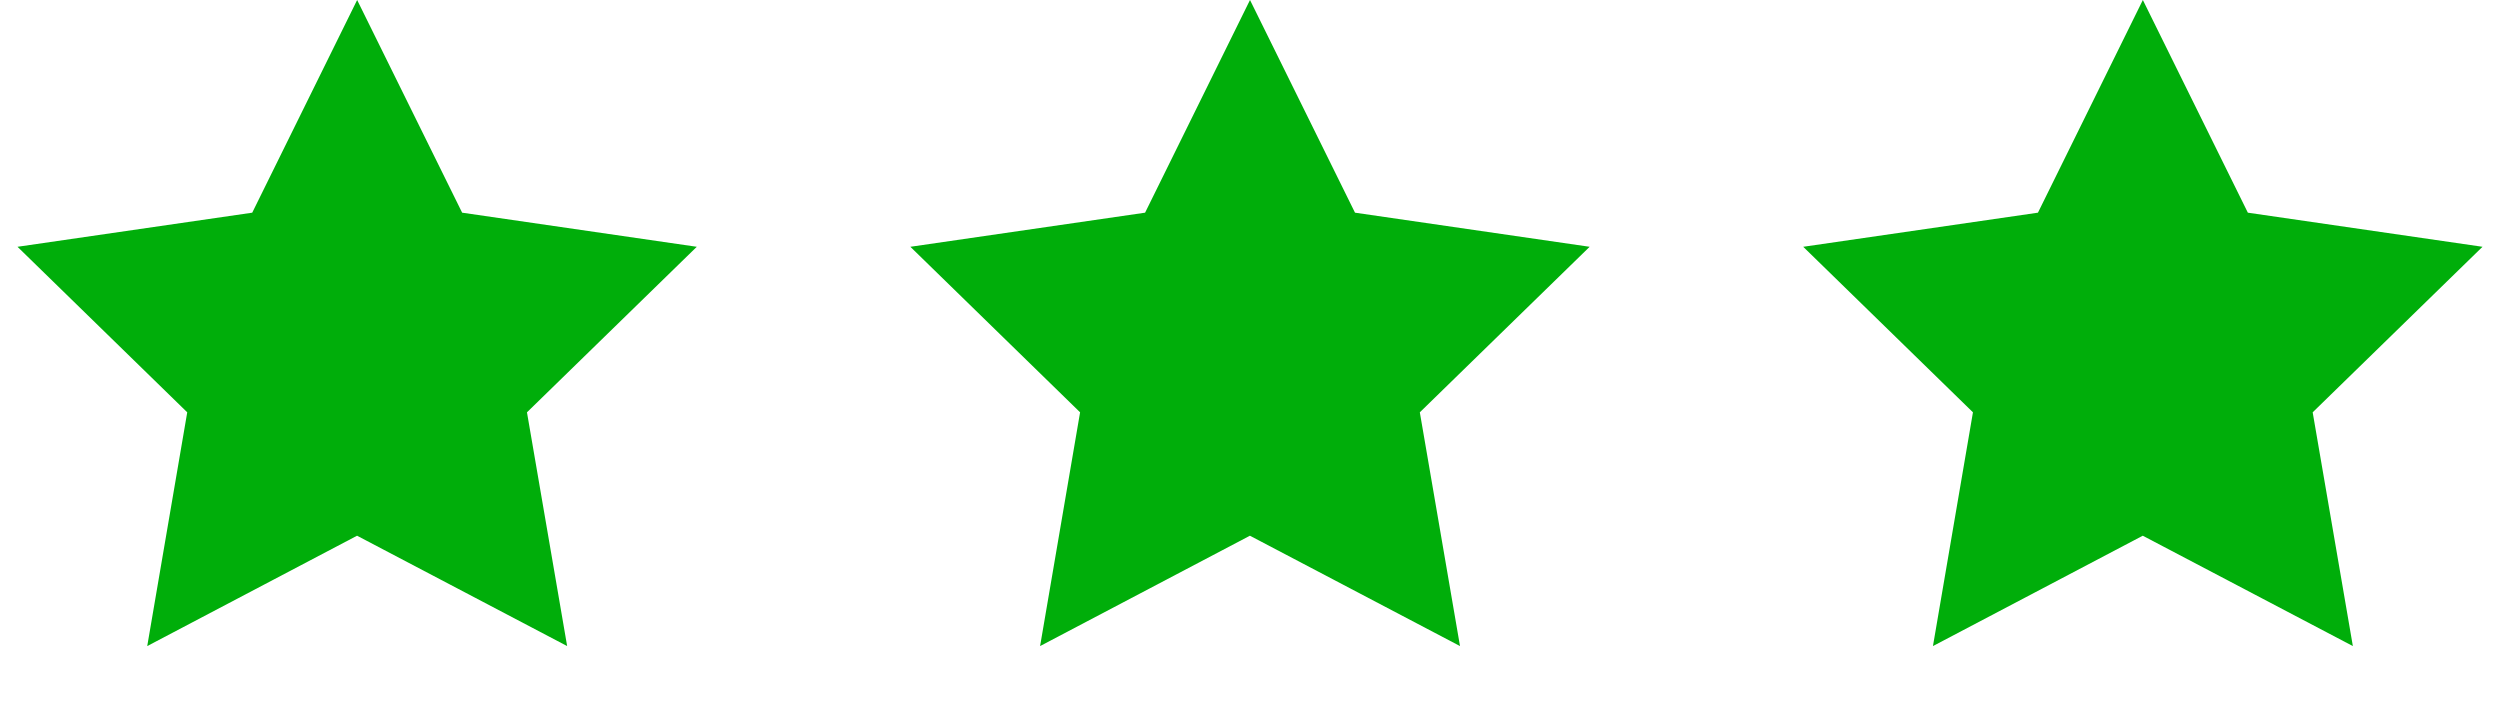 <svg width="28" height="8" viewBox="0 0 28 8" xmlns="http://www.w3.org/2000/svg">
    <defs>
        <clipPath id="yp1xodiida">
            <path d="M1920 0v10675H0V0h1920z"/>
        </clipPath>
        <clipPath id="8dax8ref8b">
            <path d="M1272 0a8 8 0 0 1 8 8v704a8 8 0 0 1-8 8H8a8 8 0 0 1-8-8V8a8 8 0 0 1 8-8h1264z"/>
        </clipPath>
        <clipPath id="9jz9bdkudc">
            <path d="M1076 0v655H0V0h1076z"/>
        </clipPath>
        <clipPath id="c8vvows75d">
            <path d="M1028 0a8 8 0 0 1 8 8v80a8 8 0 0 1-8 8H8a8 8 0 0 1-8-8V8a8 8 0 0 1 8-8h1020z"/>
        </clipPath>
        <clipPath id="kj90w09rae">
            <path d="M3.804 0 4.98 2.382l2.628.382-1.902 1.854.45 2.618L3.803 6l-2.35 1.236.448-2.618L0 2.764l2.629-.382L3.804 0zm10 0 1.176 2.382 2.628.382-1.902 1.854.45 2.618L13.803 6l-2.35 1.236.448-2.618L10 2.764l2.629-.382L13.804 0zm10 0 1.176 2.382 2.628.382-1.902 1.854.45 2.618L23.803 6l-2.35 1.236.448-2.618L20 2.764l2.629-.382L23.804 0z"/>
        </clipPath>
    </defs>
    <g clip-path="url(#yp1xodiida)" transform="translate(-1343 -7271)">
        <g clip-path="url(#8dax8ref8b)" transform="translate(320 7031)">
            <g clip-path="url(#9jz9bdkudc)" transform="translate(204 65)">
                <g clip-path="url(#c8vvows75d)" transform="translate(18 172)">
                    <g clip-path="url(#kj90w09rae)" transform="translate(801.196 3)">
                        <path fill="#00ae0a" d="M0 0h27.608v7.236H0V0z"/>
                    </g>
                </g>
            </g>
        </g>
    </g>
</svg>
